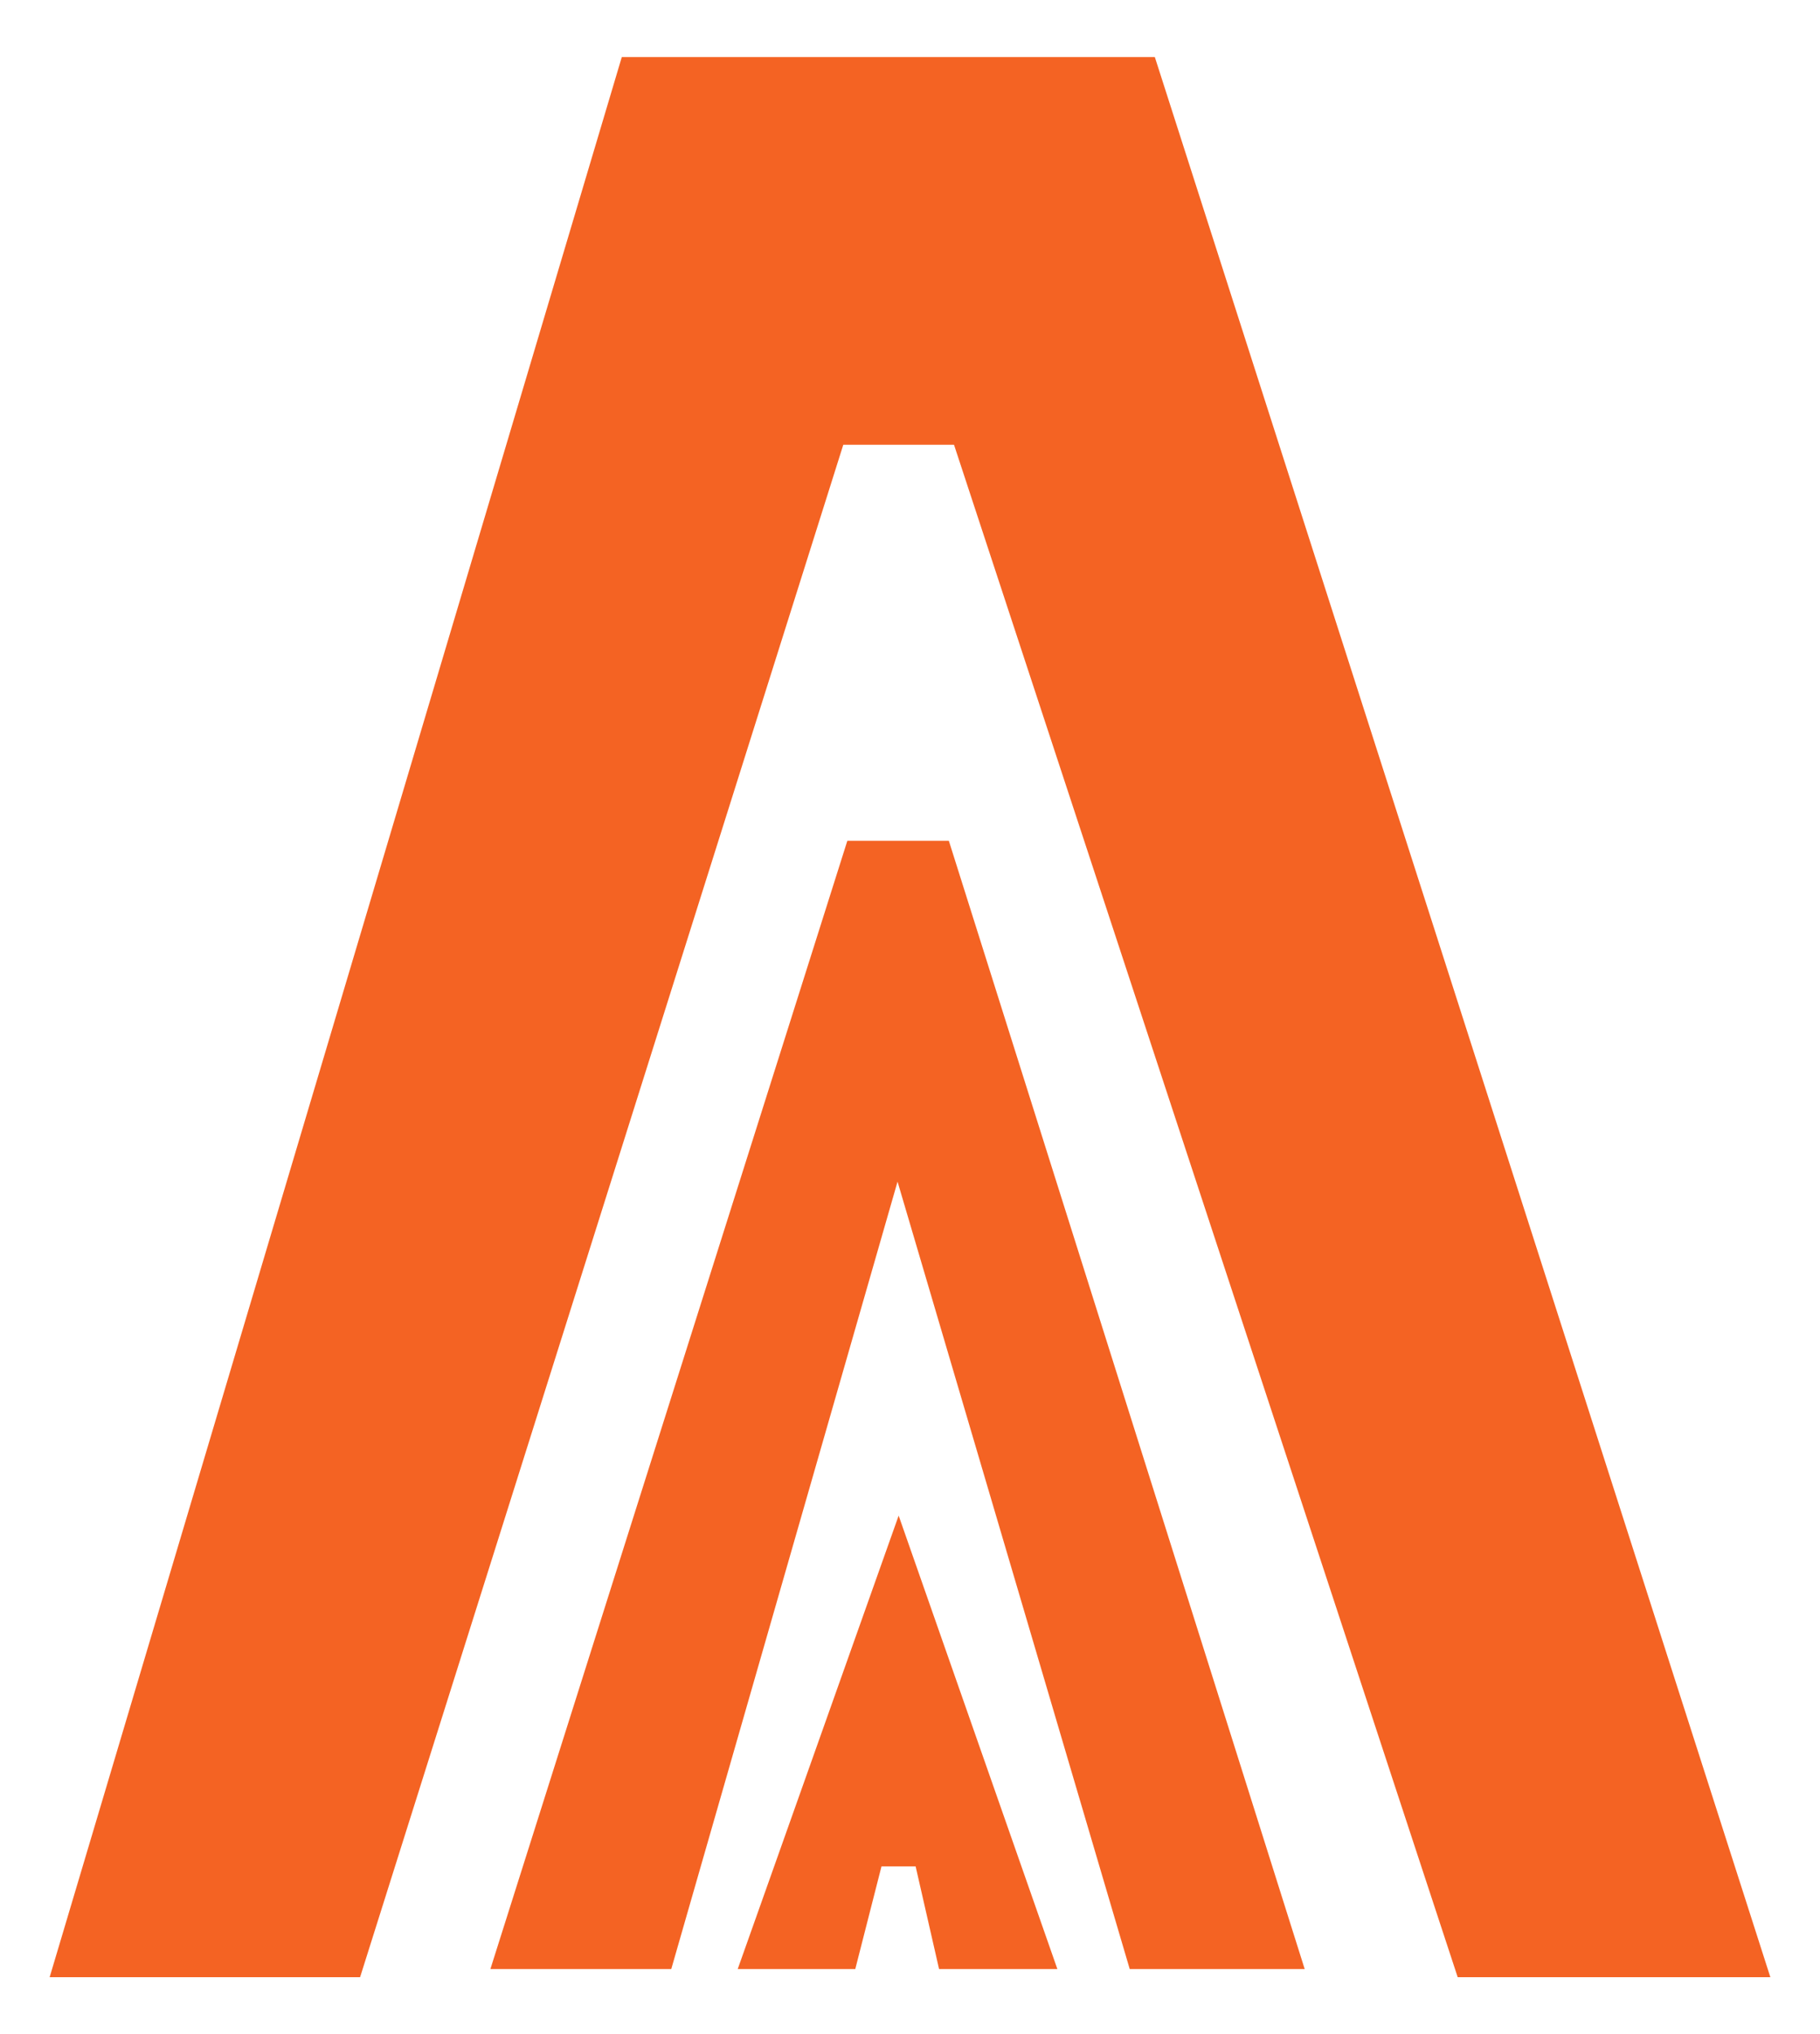 <?xml version="1.0" encoding="UTF-8"?>
<svg id="Capa_1" data-name="Capa 1" xmlns="http://www.w3.org/2000/svg" viewBox="0 0 98.61 110.18">
  <defs>
    <style>
      .cls-1 {
        fill: #f46323;
      }
    </style>
  </defs>
  <polygon class="cls-1" points="2.69 107.09 33.69 3.09 62.57 3.09 95.92 107.09 78.98 107.09 51.69 24.09 45.69 24.09 19.51 107.09 2.69 107.09"/>
  <polygon class="cls-1" points="26.57 106.65 45.91 45.54 51.41 45.54 70.69 106.65 61.21 106.65 48.63 64 36.37 106.65 26.57 106.65"/>
  <polygon class="cls-1" points="46.34 106.65 39.97 106.65 48.69 82.09 57.29 106.65 50.88 106.65 49.61 101.09 47.76 101.09 46.34 106.65"/>
</svg>